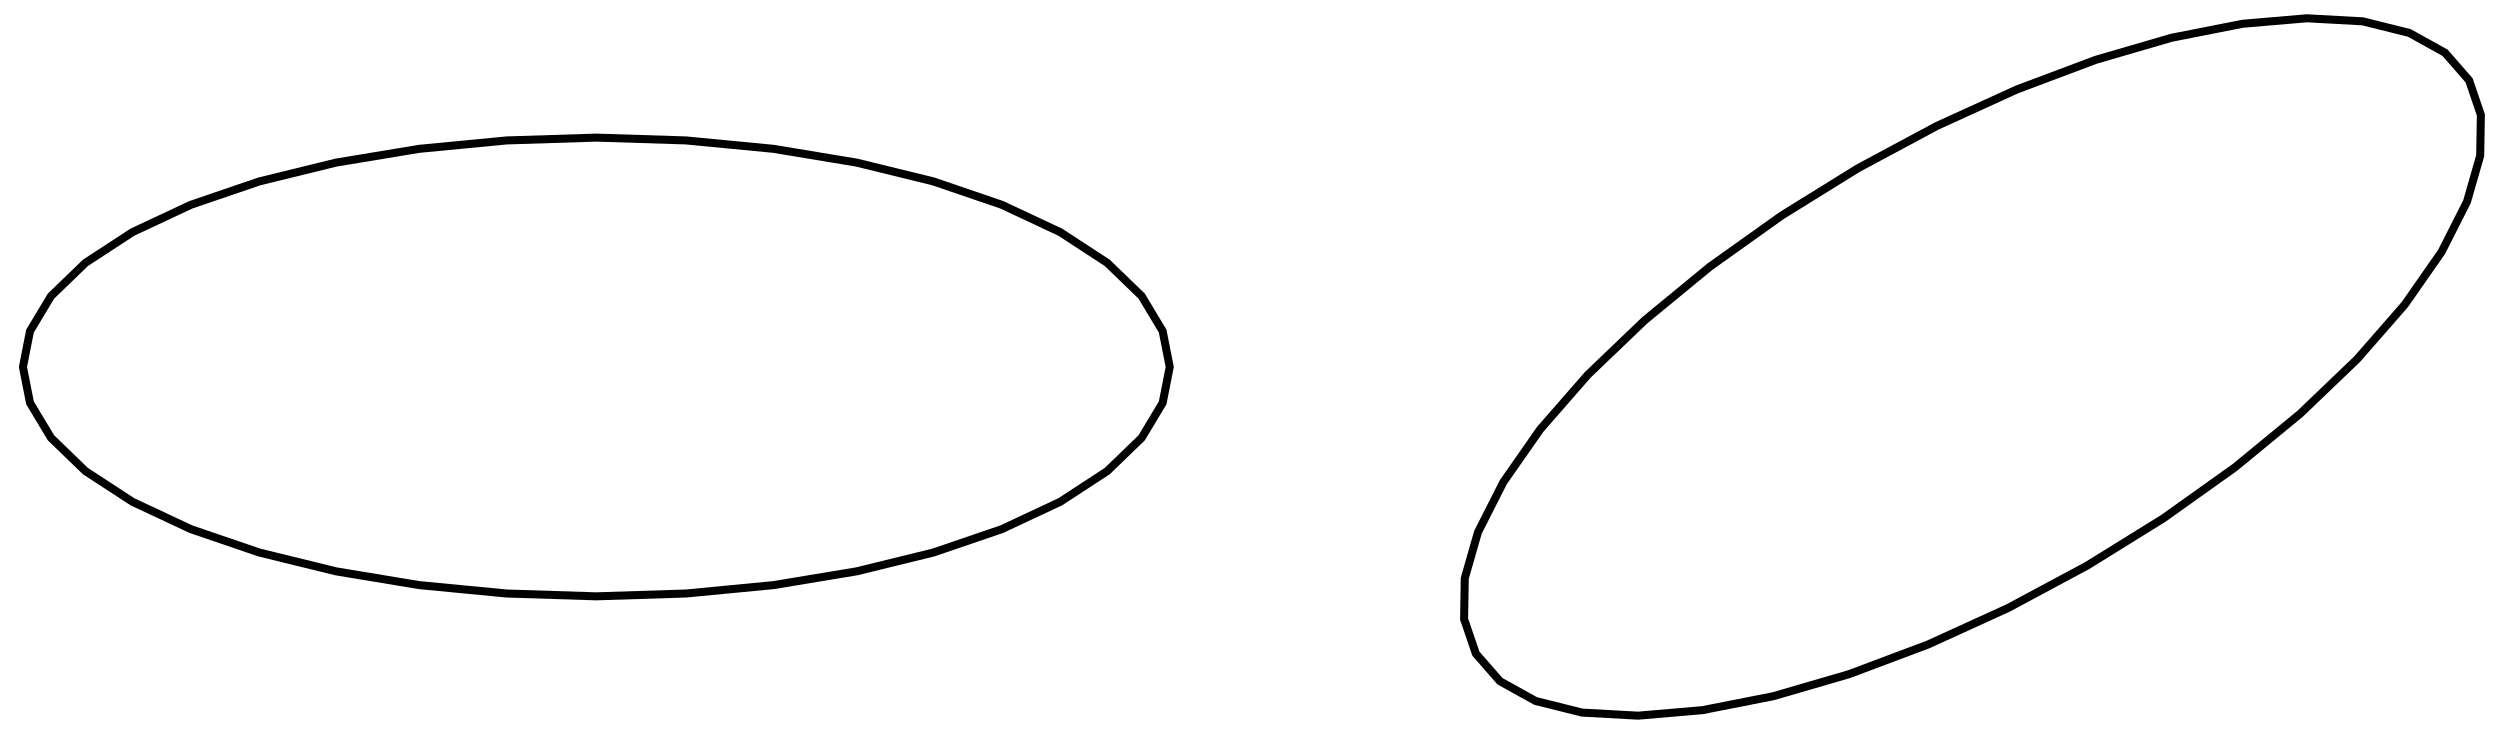 <?xml version="1.0" standalone="no"?>
<!DOCTYPE svg PUBLIC "-//W3C//DTD SVG 1.1//EN" "http://www.w3.org/Graphics/SVG/1.1/DTD/svg11.dtd">
<svg width="109mm" height="32mm" viewBox="0 -104 109 32" xmlns="http://www.w3.org/2000/svg" version="1.1">
<title>OpenSCAD Model</title>
<path d="
M 74.226,-73.037 L 77.319,-73.646 L 80.626,-74.609 L 84.065,-75.901 L 87.552,-77.491 L 91,-79.34
 L 94.325,-81.402 L 97.446,-83.626 L 100.284,-85.959 L 102.771,-88.341 L 104.845,-90.715 L 106.455,-93.022
 L 107.561,-95.206 L 108.136,-97.212 L 108.166,-98.991 L 107.651,-100.5 L 106.602,-101.701 L 105.046,-102.564
 L 103.021,-103.069 L 100.577,-103.203 L 97.774,-102.963 L 94.681,-102.354 L 91.374,-101.391 L 87.935,-100.099
 L 84.448,-98.509 L 81,-96.66 L 77.675,-94.598 L 74.554,-92.374 L 71.716,-90.041 L 69.229,-87.659
 L 67.155,-85.285 L 65.545,-82.978 L 64.439,-80.794 L 63.864,-78.788 L 63.834,-77.009 L 64.349,-75.5
 L 65.398,-74.299 L 66.954,-73.436 L 68.979,-72.931 L 71.423,-72.797 z
M 29.911,-78.123 L 33.725,-78.489 L 37.35,-79.09 L 40.695,-79.91 L 43.678,-80.929 L 46.225,-82.122
 L 48.275,-83.46 L 49.776,-84.91 L 50.692,-86.436 L 51,-88 L 50.692,-89.564 L 49.776,-91.09
 L 48.275,-92.54 L 46.225,-93.878 L 43.678,-95.071 L 40.695,-96.09 L 37.35,-96.91 L 33.725,-97.511
 L 29.911,-97.877 L 26,-98 L 22.089,-97.877 L 18.275,-97.511 L 14.65,-96.91 L 11.305,-96.09
 L 8.322,-95.071 L 5.775,-93.878 L 3.725,-92.54 L 2.224,-91.09 L 1.308,-89.564 L 1,-88
 L 1.308,-86.436 L 2.224,-84.91 L 3.725,-83.46 L 5.775,-82.122 L 8.322,-80.929 L 11.305,-79.91
 L 14.65,-79.09 L 18.275,-78.489 L 22.089,-78.123 L 26,-78 z
" stroke="black" fill="none" stroke-width="0.35"/>
</svg>

